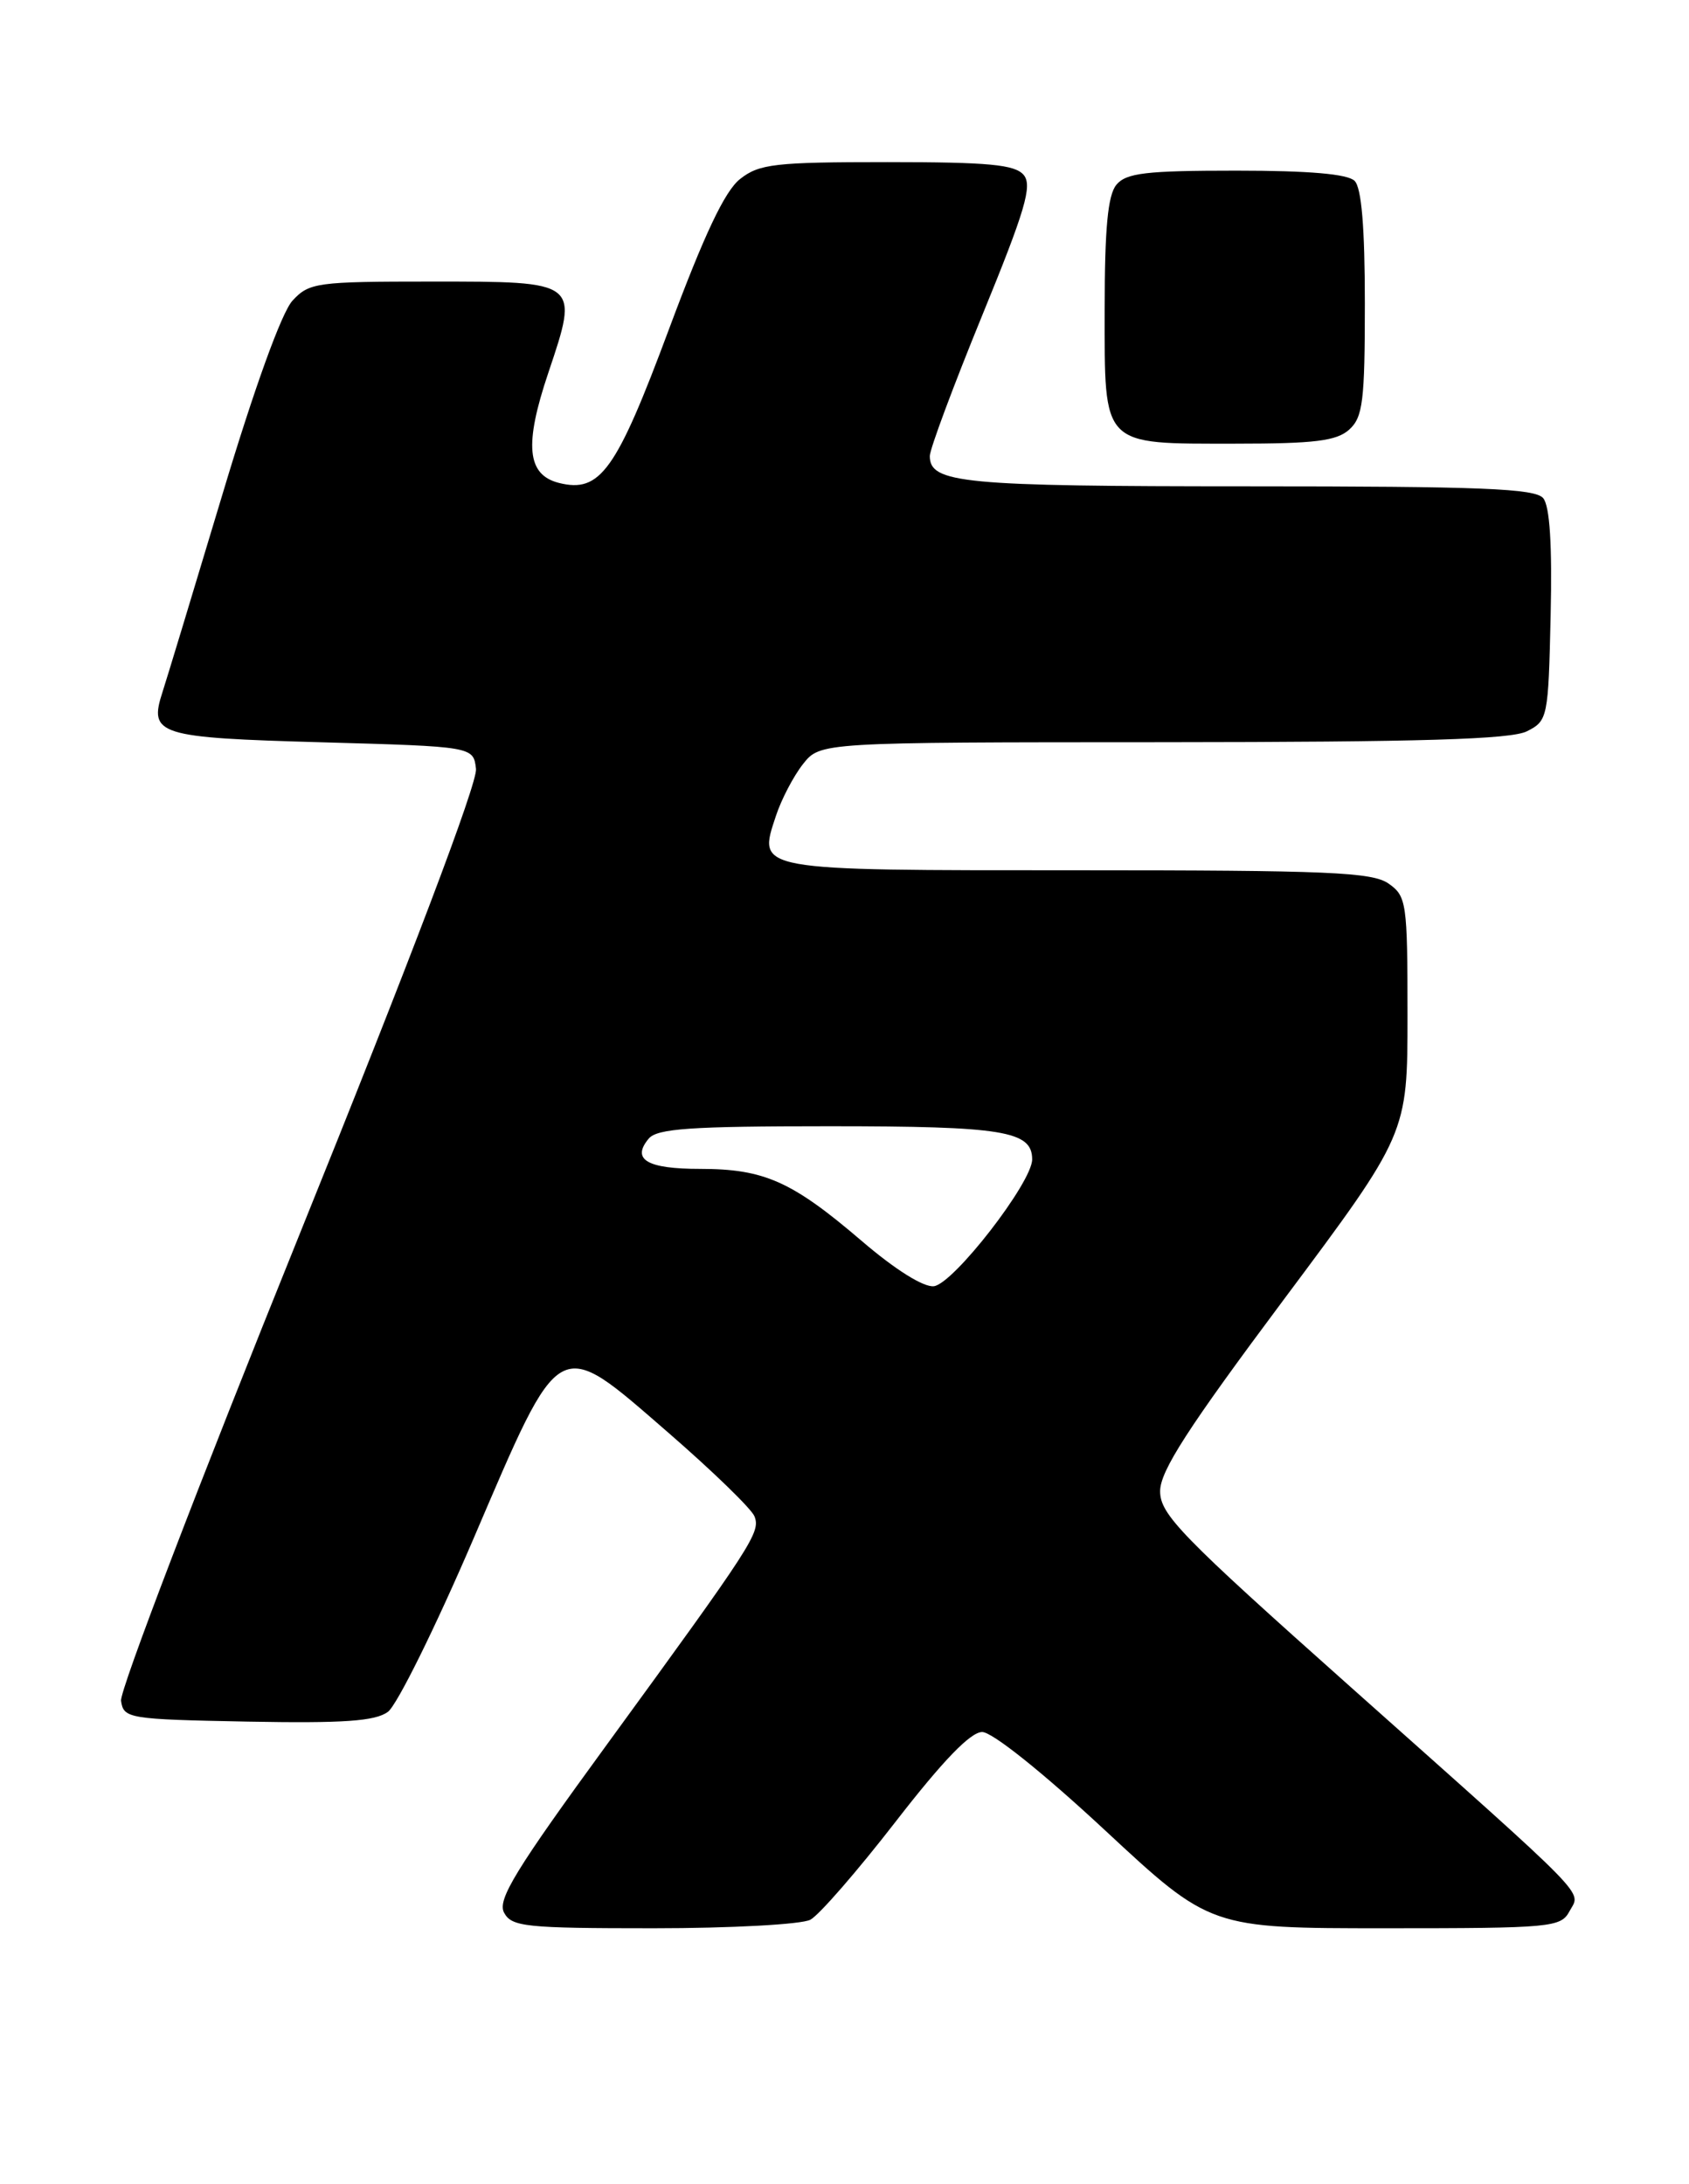 <?xml version="1.0" encoding="UTF-8" standalone="no"?>
<!DOCTYPE svg PUBLIC "-//W3C//DTD SVG 1.1//EN" "http://www.w3.org/Graphics/SVG/1.1/DTD/svg11.dtd" >
<svg xmlns="http://www.w3.org/2000/svg" xmlns:xlink="http://www.w3.org/1999/xlink" version="1.1" viewBox="0 0 198 256">
 <g >
 <path fill="currentColor"
d=" M 95.00 225.00 C 96.03 224.45 100.53 219.27 105.00 213.50 C 110.54 206.35 113.77 203.00 115.14 203.00 C 116.32 203.00 122.27 207.76 129.52 214.50 C 141.89 226.00 141.89 226.00 162.41 226.00 C 181.93 226.00 182.98 225.90 184.00 223.99 C 185.32 221.54 186.96 223.22 158.25 197.65 C 138.44 180.01 136.00 177.50 136.00 174.78 C 136.00 172.41 139.24 167.39 150.50 152.31 C 165.00 132.89 165.00 132.89 165.00 119.00 C 165.00 105.78 164.89 105.04 162.78 103.56 C 160.87 102.22 155.69 102.00 126.40 102.00 C 88.20 102.00 88.82 102.11 90.97 95.60 C 91.60 93.69 93.02 90.97 94.13 89.56 C 96.15 87.00 96.15 87.00 136.32 86.99 C 166.67 86.97 177.11 86.66 179.00 85.71 C 181.44 84.48 181.51 84.14 181.78 72.11 C 181.97 63.88 181.68 59.32 180.91 58.39 C 179.97 57.25 173.65 57.00 146.31 57.00 C 112.81 57.00 109.00 56.64 109.00 53.45 C 109.00 52.64 111.76 45.24 115.13 37.00 C 120.19 24.64 121.04 21.76 120.01 20.51 C 118.99 19.29 115.94 19.00 104.01 19.00 C 90.84 19.00 89.00 19.21 86.76 20.98 C 84.97 22.38 82.56 27.48 78.42 38.59 C 72.23 55.21 70.36 57.81 65.52 56.60 C 61.77 55.65 61.43 52.14 64.28 43.69 C 67.89 32.94 67.97 33.00 50.62 33.00 C 37.10 33.00 36.24 33.12 34.28 35.25 C 33.02 36.62 29.81 45.48 26.06 58.00 C 22.67 69.28 19.52 79.67 19.05 81.11 C 17.42 86.13 18.47 86.46 37.71 87.00 C 55.50 87.50 55.50 87.50 55.80 90.12 C 55.99 91.75 48.17 112.37 35.00 144.96 C 23.39 173.69 14.02 198.16 14.19 199.34 C 14.49 201.42 15.01 201.51 29.02 201.78 C 40.27 201.99 43.98 201.73 45.47 200.64 C 46.53 199.87 51.04 190.75 55.49 180.38 C 65.88 156.15 65.20 156.52 78.34 167.91 C 83.57 172.45 88.12 176.86 88.45 177.73 C 89.17 179.60 88.28 180.96 71.18 204.42 C 60.43 219.15 58.28 222.66 59.09 224.17 C 59.98 225.83 61.59 226.00 76.60 226.00 C 85.71 226.00 93.97 225.55 95.00 225.00 Z  M 158.17 50.35 C 159.77 48.90 160.00 47.01 160.00 35.55 C 160.00 26.65 159.61 22.01 158.80 21.20 C 157.99 20.39 153.45 20.00 144.92 20.00 C 134.34 20.00 132.02 20.27 130.87 21.66 C 129.87 22.87 129.50 26.75 129.50 36.24 C 129.50 52.49 129.02 52.00 144.86 52.00 C 154.14 52.00 156.69 51.68 158.17 50.35 Z  M 101.00 145.43 C 92.85 138.46 89.59 137.00 82.09 137.00 C 75.85 137.00 74.00 135.91 76.04 133.46 C 77.02 132.27 80.95 132.00 97.19 132.00 C 117.64 132.00 121.00 132.55 121.00 135.89 C 121.00 138.58 111.79 150.46 109.48 150.75 C 108.28 150.90 104.94 148.81 101.00 145.43 Z "/>
</g>
</svg>